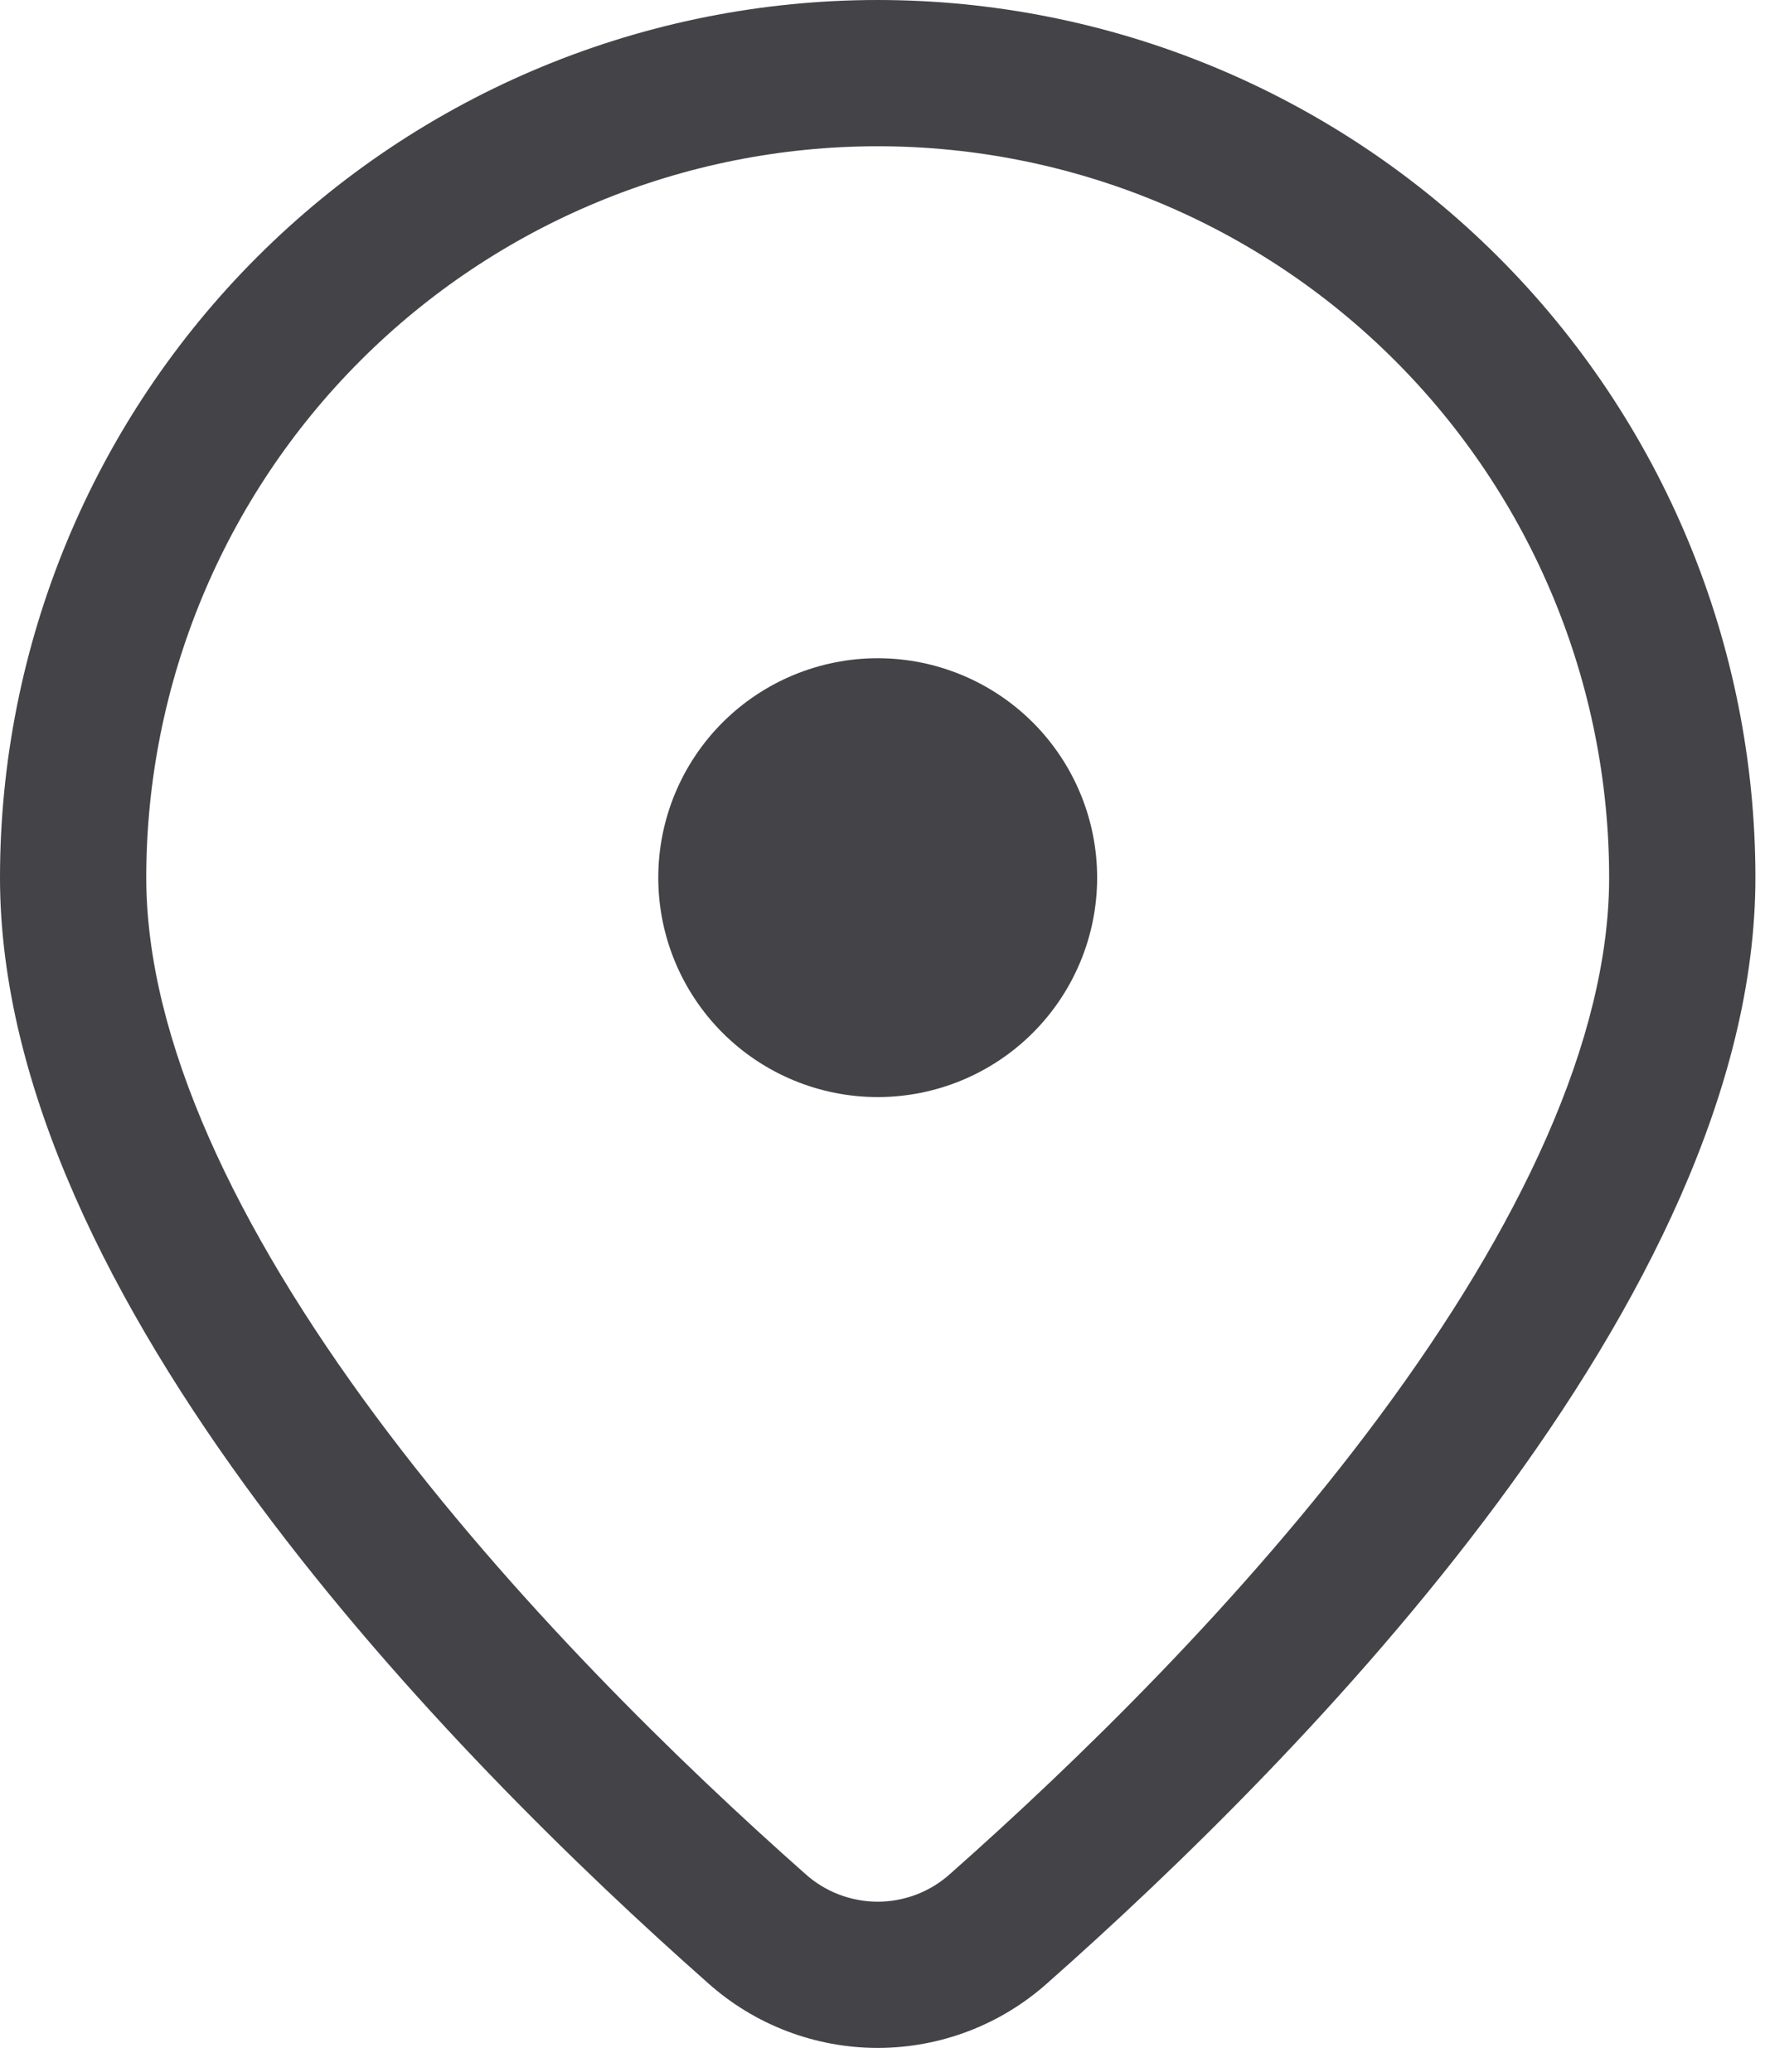 <svg width="46" height="54" viewBox="0 0 46 54" fill="none" xmlns="http://www.w3.org/2000/svg">
<path d="M28.594 22.875C28.594 21.358 27.991 19.904 26.919 18.831C25.846 17.759 24.392 17.156 22.875 17.156C21.358 17.156 19.904 17.759 18.831 18.831C17.759 19.904 17.156 21.358 17.156 22.875C17.156 24.392 17.759 25.846 18.831 26.919C19.904 27.991 21.358 28.594 22.875 28.594C24.392 28.594 25.846 27.991 26.919 26.919C27.991 25.846 28.594 24.392 28.594 22.875ZM45.75 22.875C45.75 33.832 33.943 45.811 27.294 51.69C26.078 52.776 24.505 53.376 22.875 53.376C21.245 53.376 19.672 52.776 18.456 51.69C11.807 45.811 0 33.832 0 22.875C-4.47629e-08 19.871 0.592 16.896 1.741 14.121C2.891 11.346 4.576 8.824 6.7 6.7C8.824 4.576 11.346 2.891 14.121 1.741C16.896 0.592 19.871 0 22.875 0C25.879 0 28.854 0.592 31.629 1.741C34.404 2.891 36.926 4.576 39.05 6.7C41.174 8.824 42.859 11.346 44.009 14.121C45.158 16.896 45.75 19.871 45.75 22.875ZM41.938 22.875C41.938 17.819 39.929 12.971 36.354 9.396C32.779 5.821 27.931 3.812 22.875 3.812C17.819 3.812 12.971 5.821 9.396 9.396C5.821 12.971 3.812 17.819 3.812 22.875C3.812 27.099 6.157 32.006 9.798 36.916C13.359 41.713 17.755 45.979 20.98 48.834C21.499 49.305 22.175 49.565 22.875 49.565C23.575 49.565 24.251 49.305 24.77 48.834C27.995 45.979 32.395 41.716 35.952 36.916C39.593 32.006 41.938 27.099 41.938 22.875Z" fill="#434348"/>
</svg>
